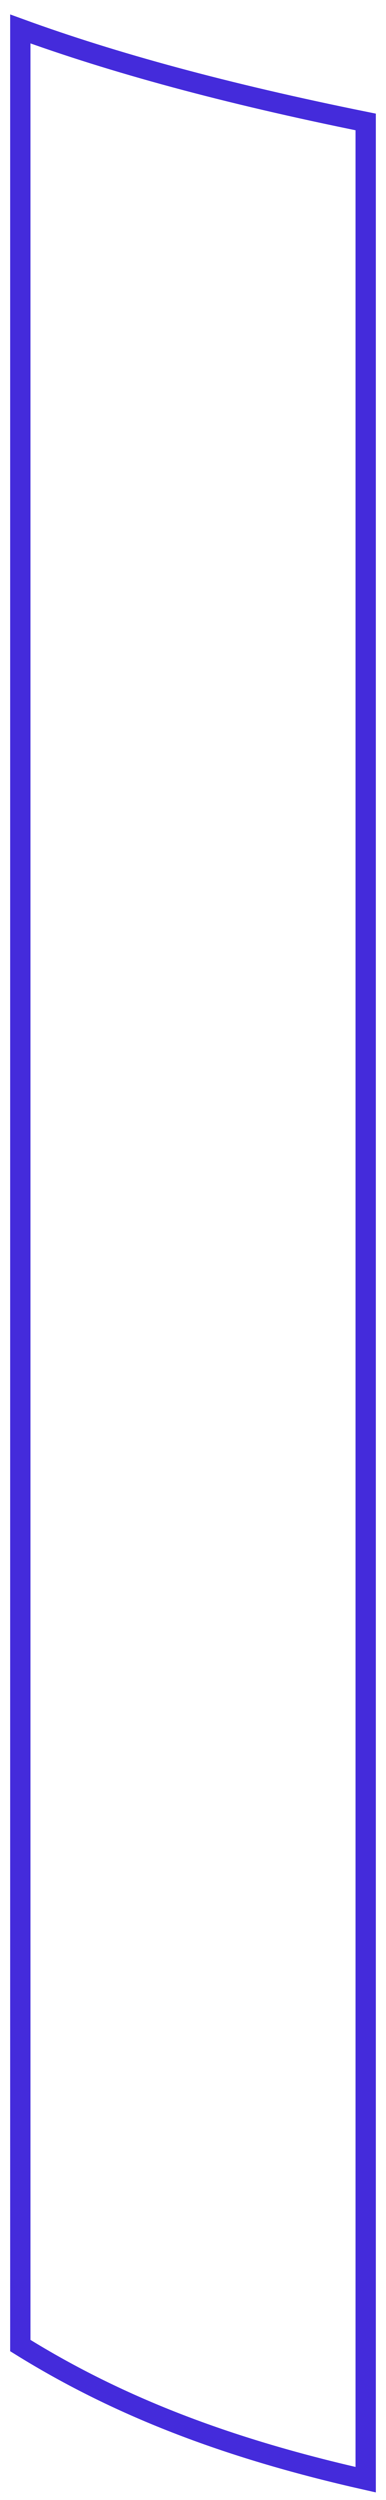 <svg width="19" height="123" viewBox="0 0 19 123" fill="none" xmlns="http://www.w3.org/2000/svg">
<path d="M18 6V122C11.483 120.528 6.027 118.527 1 115.4V1.424C5.564 3.088 11.075 4.598 18 6Z" stroke="#442BDB"/>
</svg>
